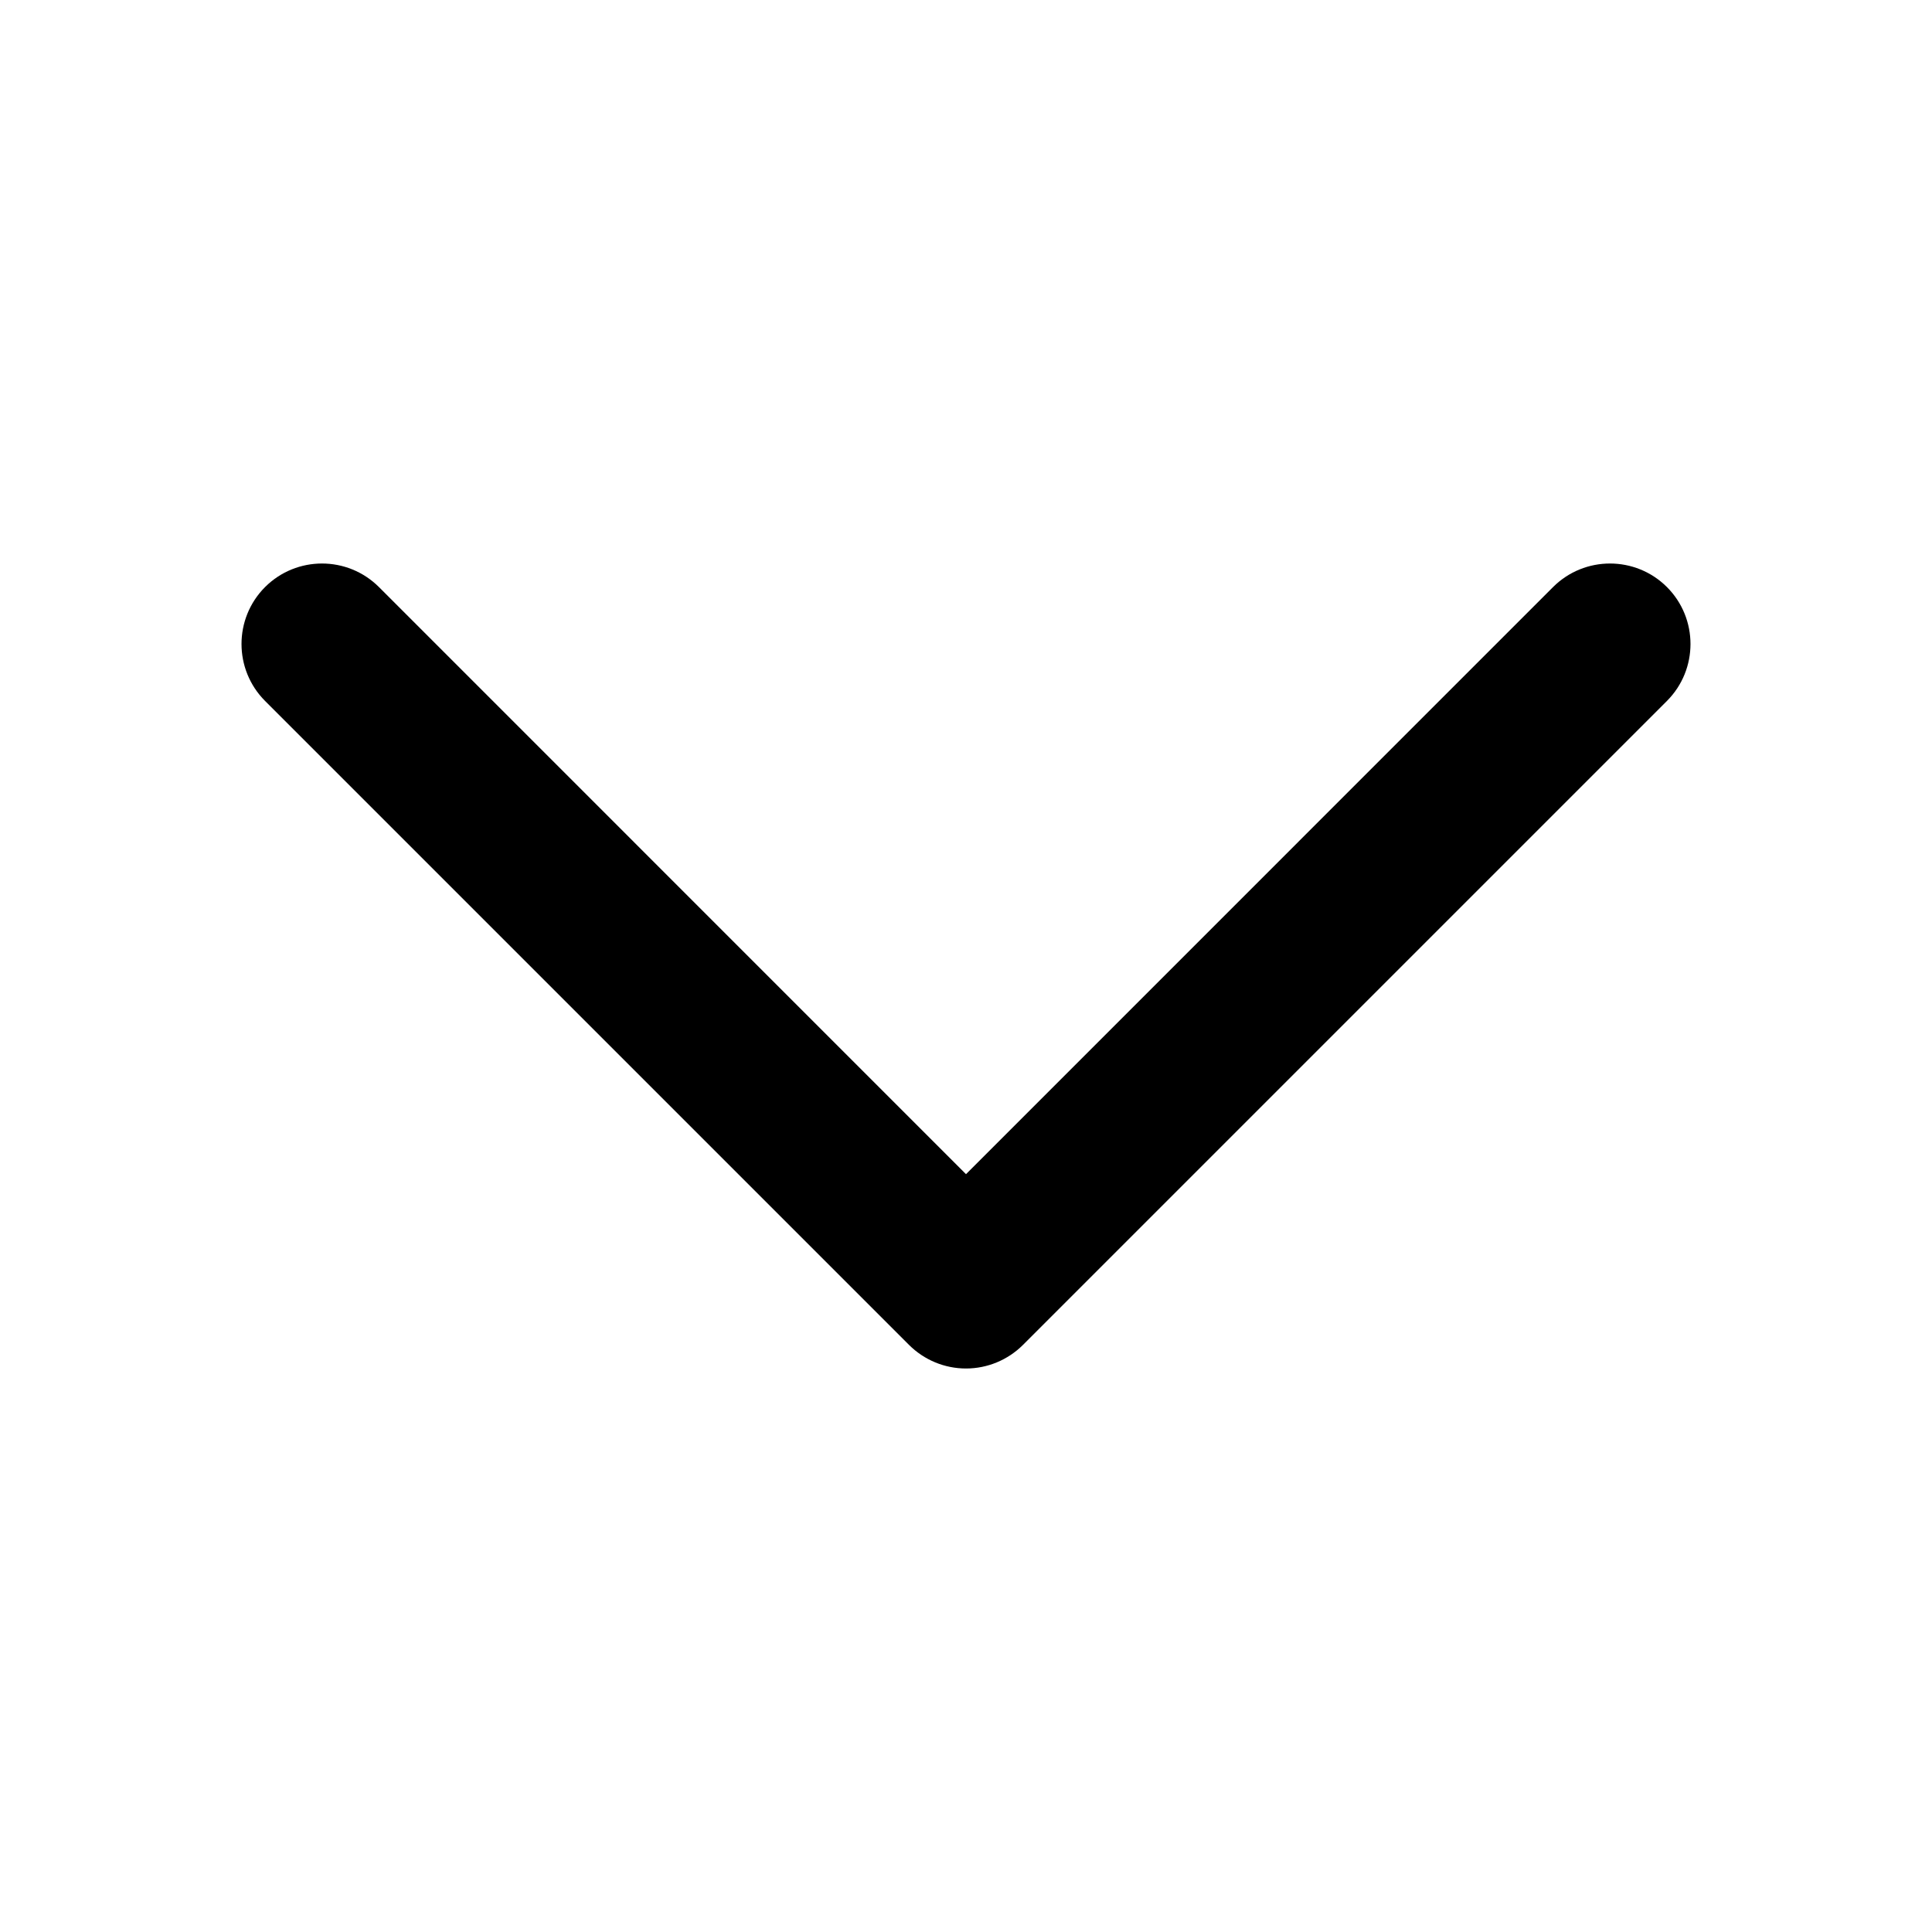 <svg width="36" height="36" viewBox="0 0 36 36" fill="none" xmlns="http://www.w3.org/2000/svg">
<path fill-rule="evenodd" clip-rule="evenodd" d="M4.939 10.939C5.525 10.354 6.475 10.354 7.061 10.939L18 21.879L28.939 10.939C29.525 10.354 30.475 10.354 31.061 10.939C31.646 11.525 31.646 12.475 31.061 13.061L19.061 25.061C18.779 25.342 18.398 25.5 18 25.5C17.602 25.5 17.221 25.342 16.939 25.061L4.939 13.061C4.354 12.475 4.354 11.525 4.939 10.939Z" fill="currentColor"/>
</svg>
